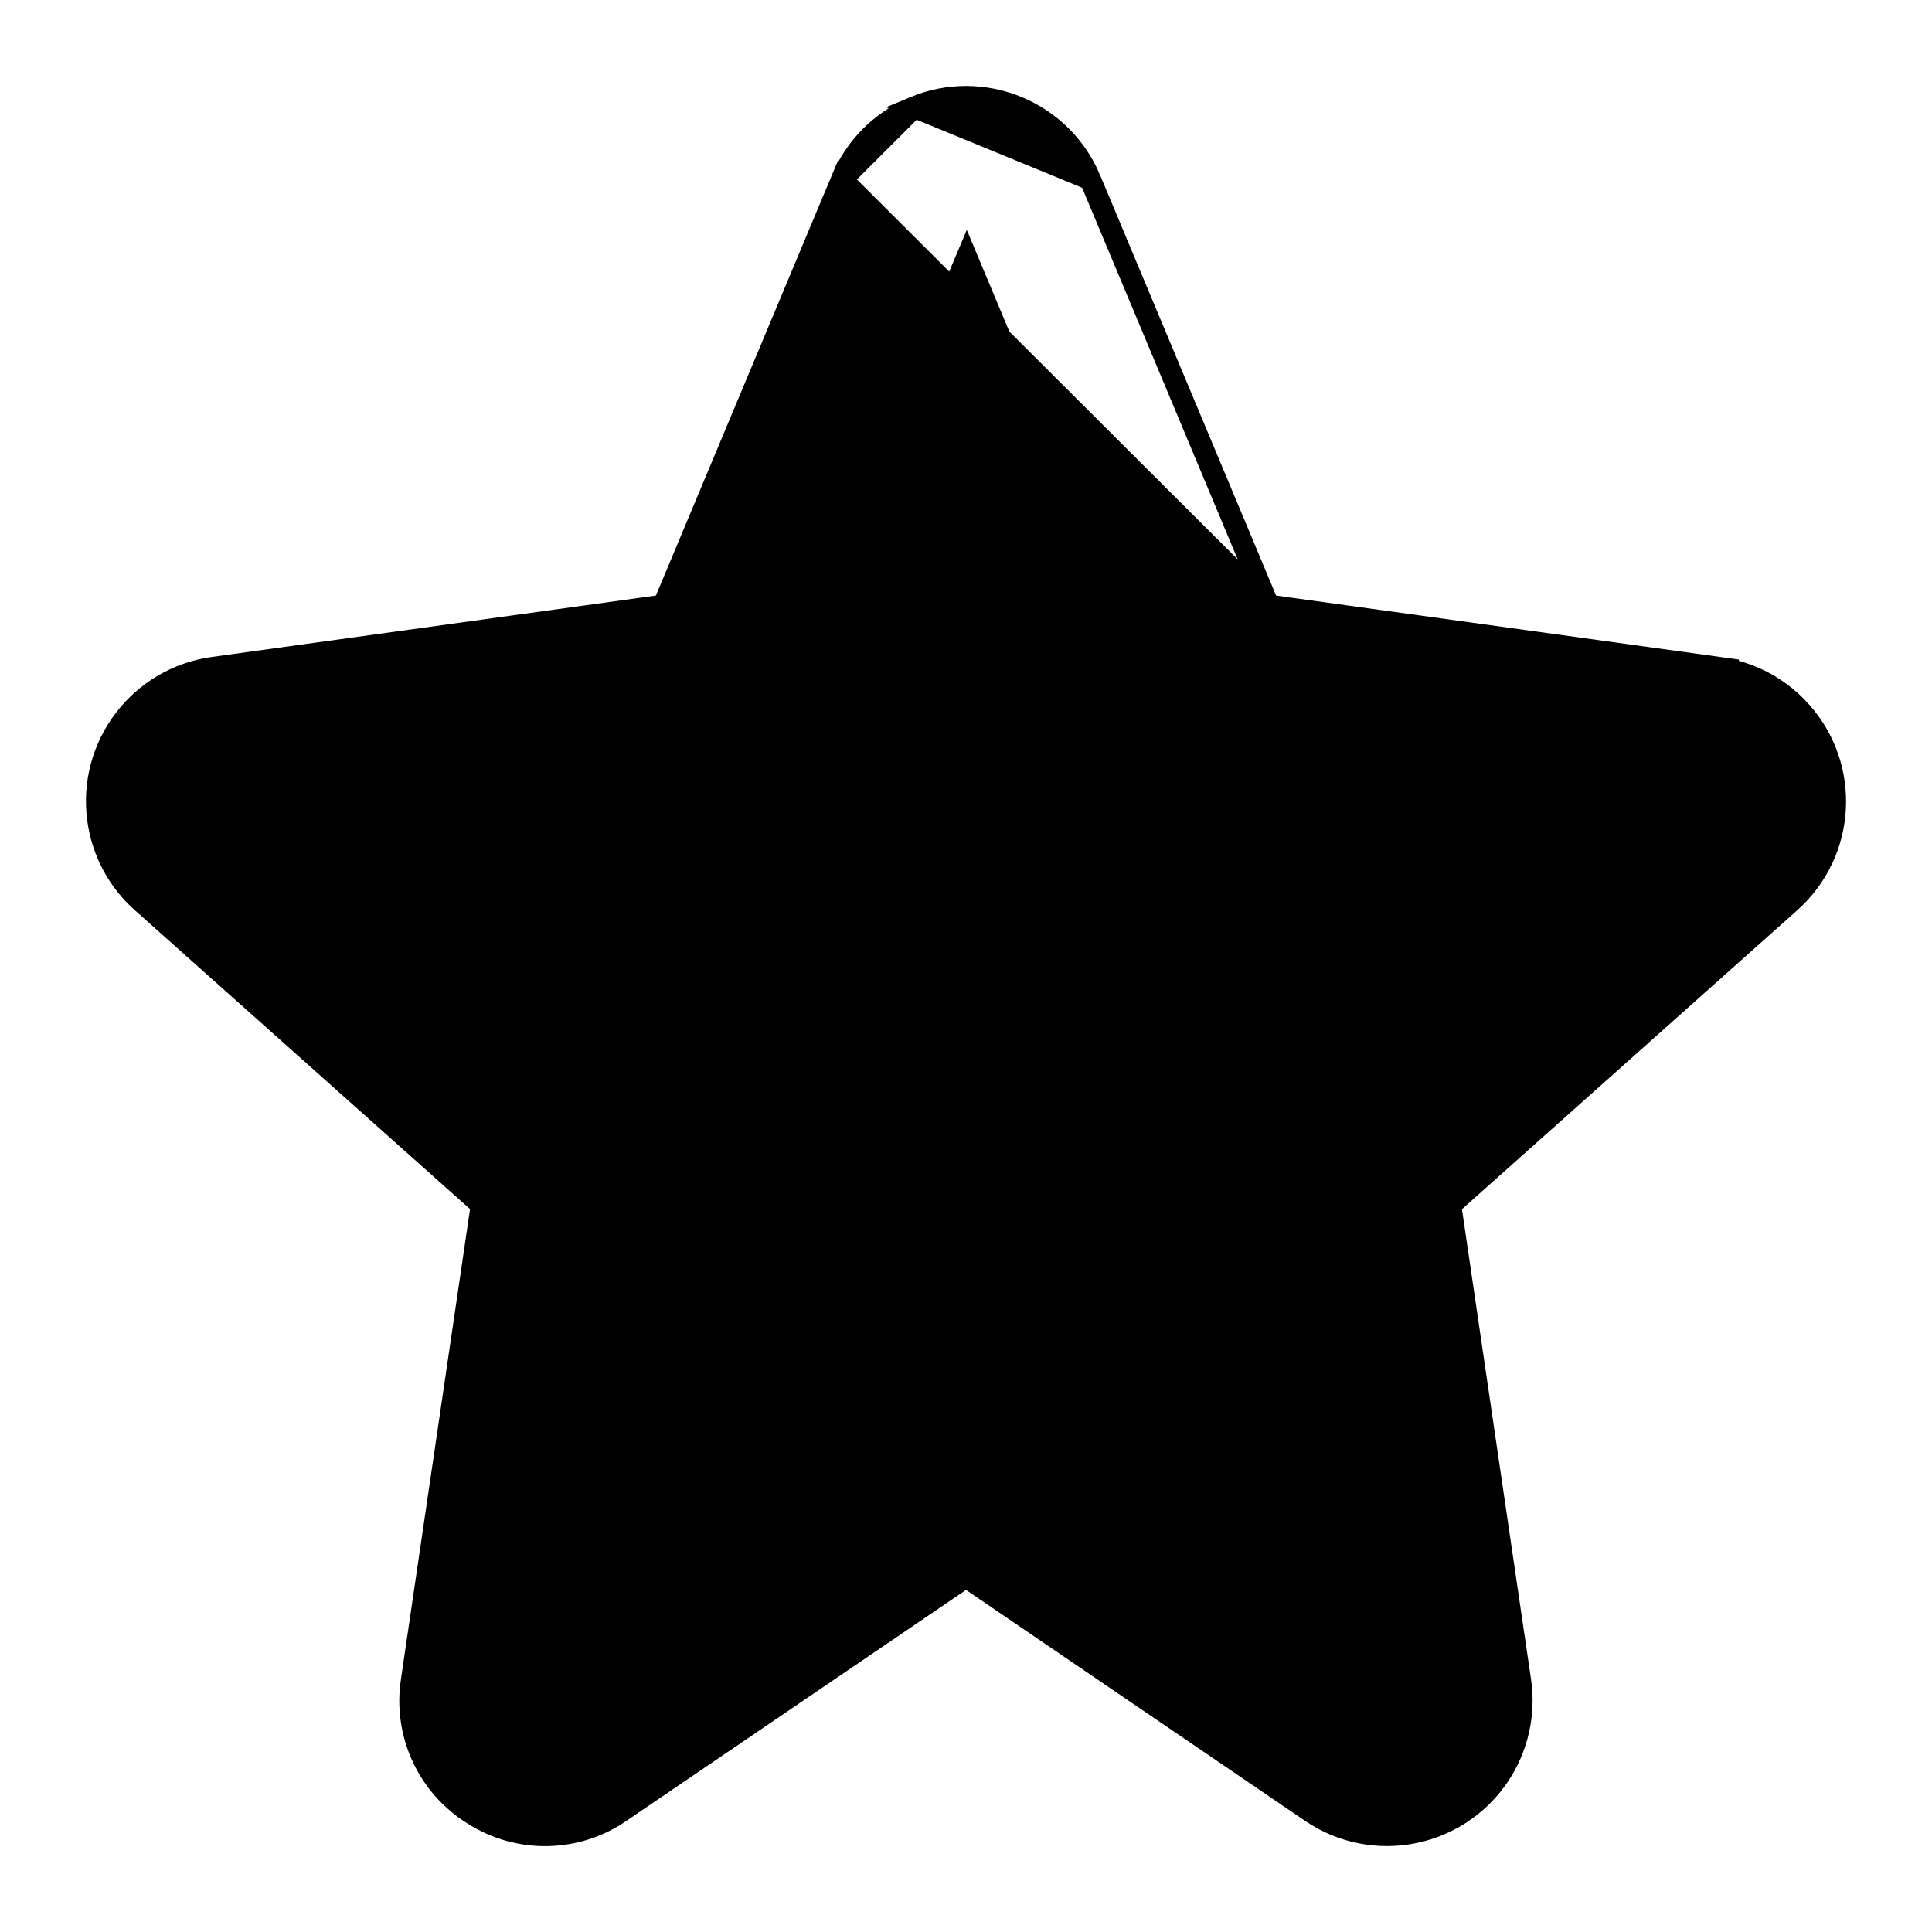 <svg width="18" height="18" viewBox="0 0 18 18" fill="none" xmlns="http://www.w3.org/2000/svg">
<path d="M11.819 5.64L16.014 6.22L16.101 6.232V6.236C16.363 6.291 16.601 6.428 16.78 6.63C17.243 7.148 17.197 7.944 16.678 8.406C16.678 8.406 16.678 8.406 16.678 8.406L13.514 11.227L14.165 15.658C14.211 15.97 14.139 16.288 13.962 16.549L13.962 16.549C13.572 17.123 12.791 17.272 12.217 16.883L12.217 16.883L9 14.692L5.783 16.88C5.783 16.88 5.783 16.88 5.783 16.88C5.373 17.164 4.832 17.174 4.411 16.906C3.985 16.643 3.758 16.151 3.835 15.656C3.835 15.656 3.835 15.655 3.835 15.655L4.486 11.226L1.322 8.405C1.322 8.405 1.322 8.405 1.322 8.405C1.099 8.207 0.954 7.935 0.913 7.64C0.817 6.951 1.297 6.316 1.986 6.22L1.986 6.22L6.181 5.64L7.842 1.672L11.819 5.64ZM11.819 5.64L10.158 1.672L11.819 5.64ZM8.517 0.998L8.517 0.998C9.156 0.731 9.891 1.033 10.158 1.672L8.517 0.998ZM8.517 0.998C8.212 1.125 7.969 1.367 7.842 1.672L8.517 0.998ZM12.35 10.468L12.35 10.468C12.182 10.618 12.101 10.843 12.133 11.067C12.133 11.067 12.133 11.067 12.133 11.067L12.787 15.642L9.379 13.325L9.379 13.325C9.151 13.17 8.852 13.17 8.625 13.325C8.625 13.325 8.624 13.325 8.624 13.325L5.196 15.628L5.867 11.065L5.867 11.064C5.899 10.842 5.817 10.618 5.65 10.468C5.65 10.468 5.65 10.468 5.65 10.468L2.381 7.522L6.744 6.92C6.744 6.92 6.744 6.92 6.744 6.92C6.979 6.888 7.18 6.733 7.272 6.514C7.272 6.514 7.272 6.514 7.272 6.514L9.007 2.4L10.728 6.512C10.819 6.731 11.02 6.885 11.255 6.918C11.255 6.918 11.255 6.918 11.255 6.918L15.624 7.547L12.35 10.468Z" fill="black" stroke="black" stroke-width="0.2"/>
</svg>
